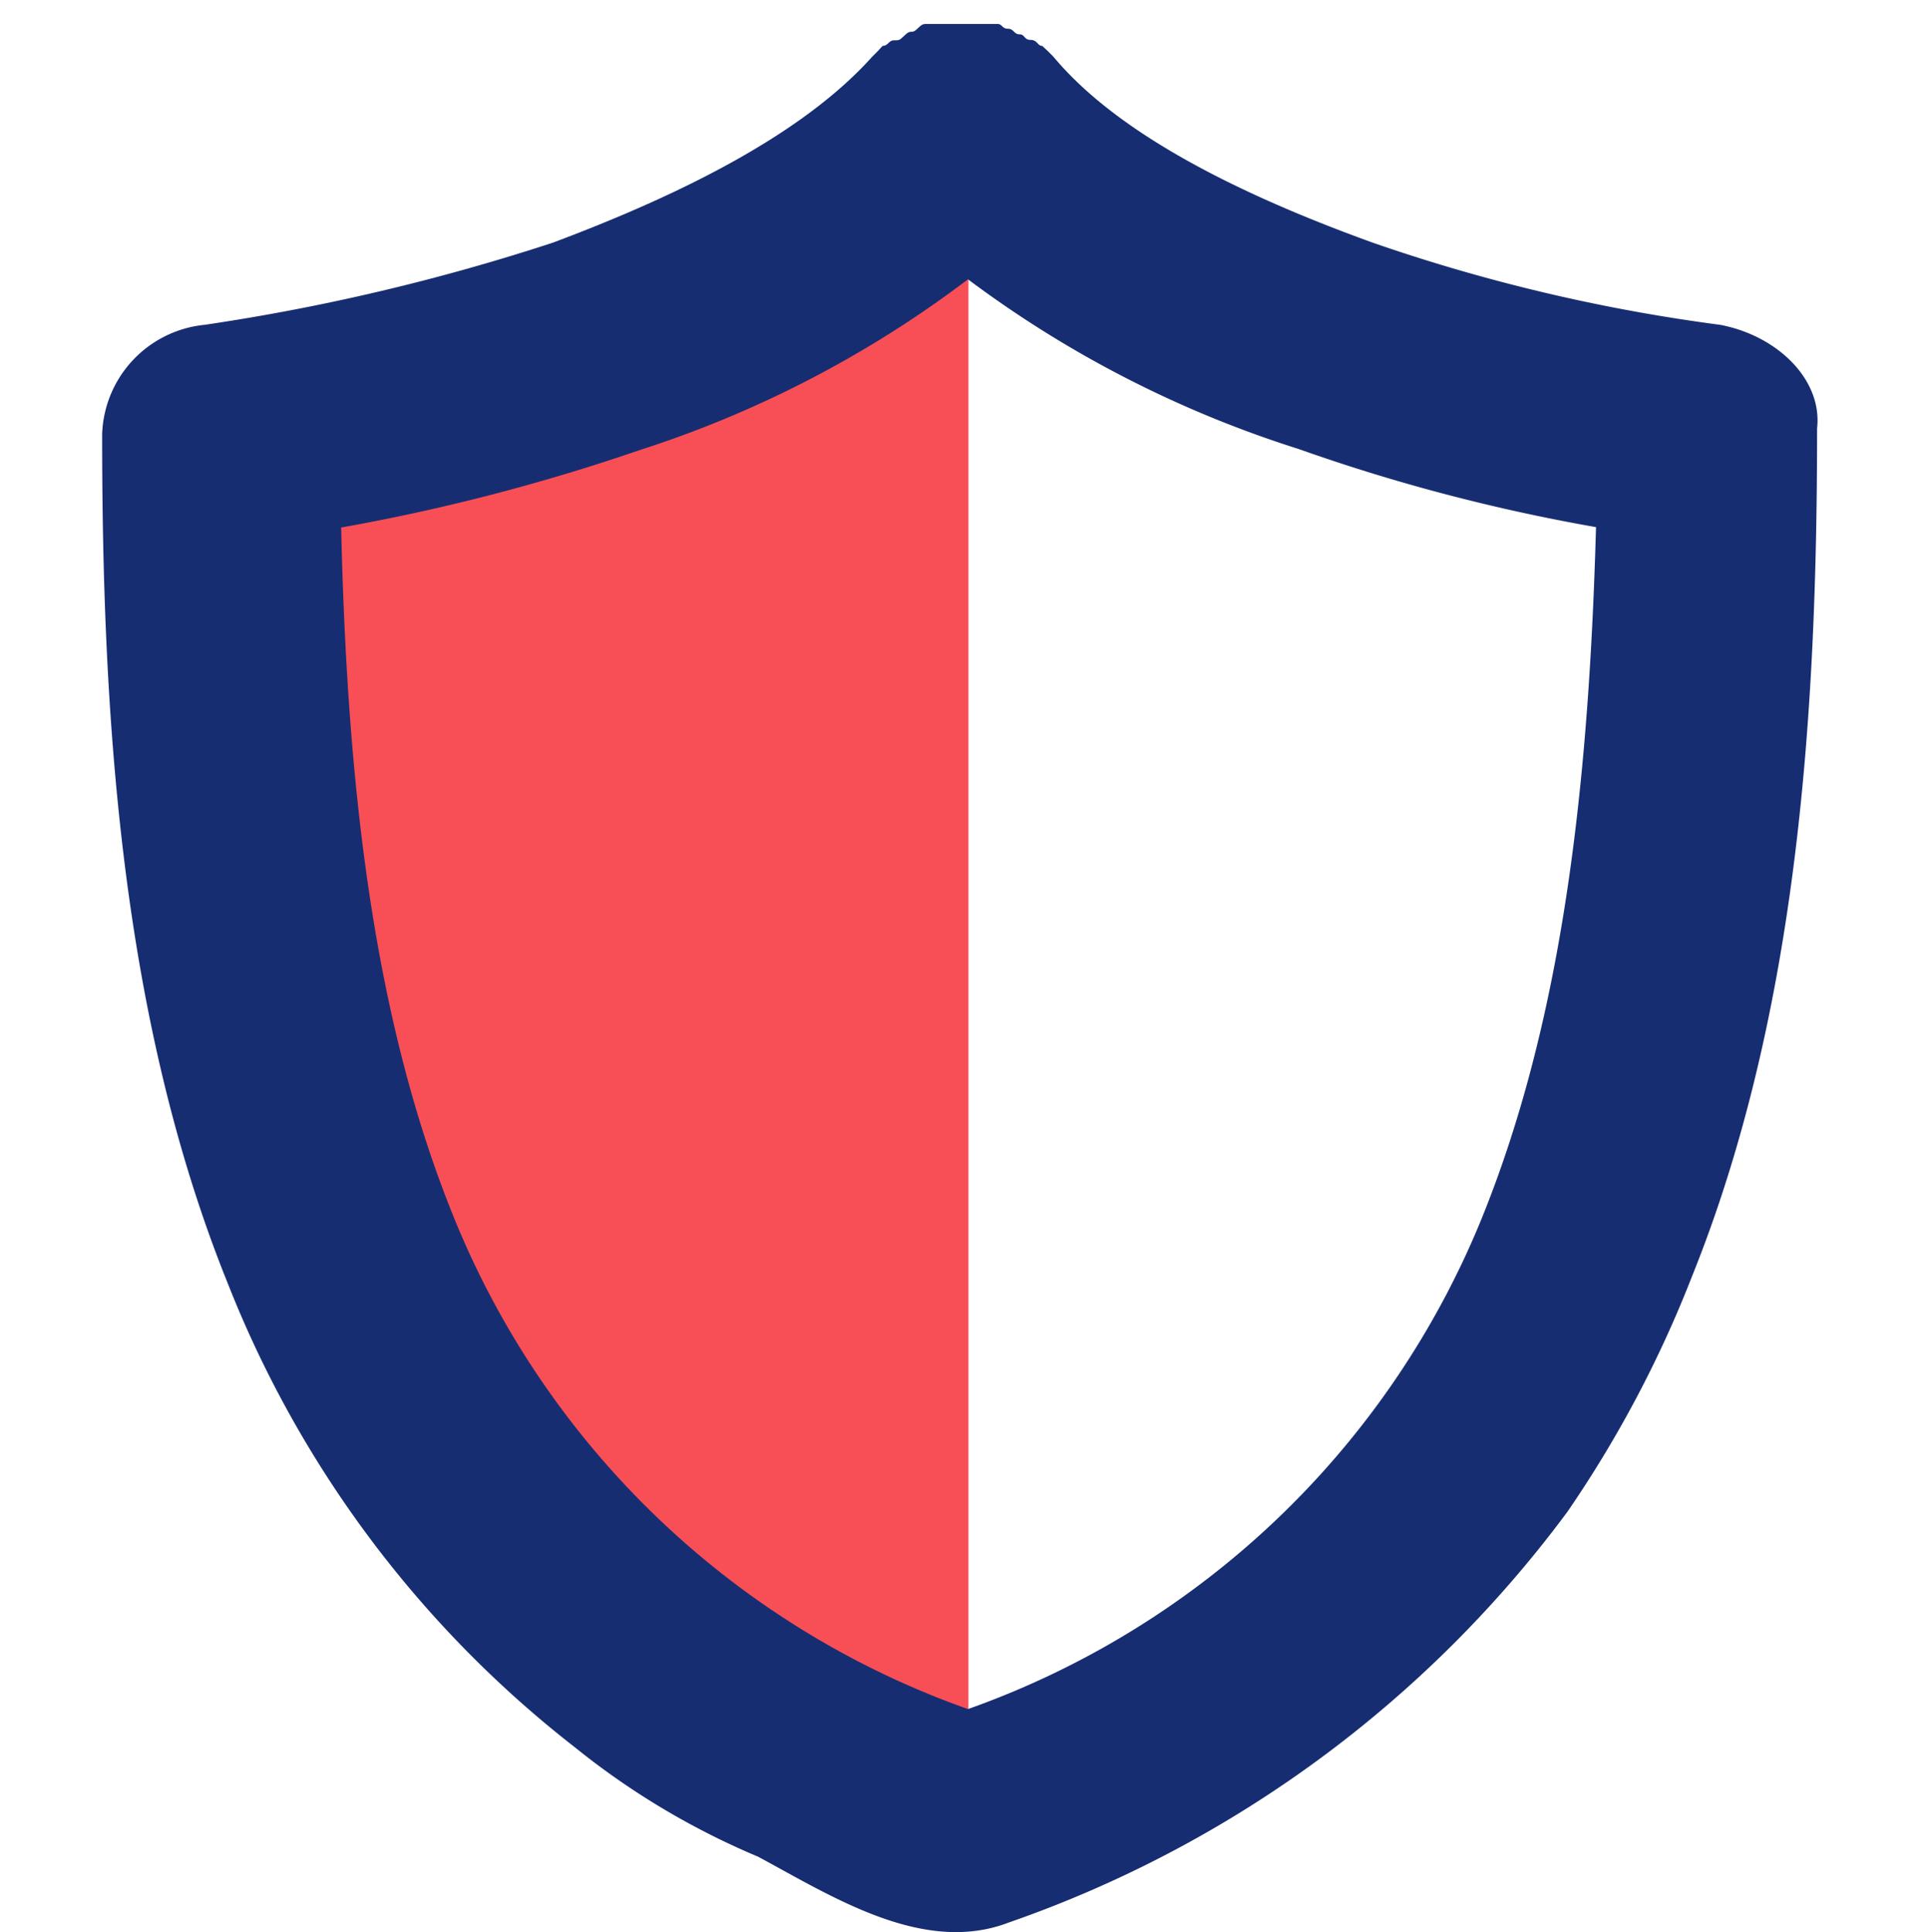 <svg xmlns="http://www.w3.org/2000/svg" viewBox="0 0 48.32 48.42"><defs><style>.cls-1{fill:#f84f56;}.cls-2{fill:#172d72;}.cls-3{fill:none;}</style></defs><g id="图层_2" data-name="图层 2"><g id="图层_1-2" data-name="图层 1"><path class="cls-1" d="M23.48,3.5l.24,41.92a29.62,29.62,0,0,1-10.79-6.68C2.53,28.5,4.45,14,4.78,11.79Z"/><rect class="cls-1" x="22.59" y="4.56" width="1.68" height="39.1"/><path class="cls-2" d="M43.11,8.14A44,44,0,0,1,34.4,6.08C31,4.85,28,3.34,26.4,1.42l-.14-.14-.14-.13C26,1.15,26,1,25.83,1s-.14-.14-.28-.14-.14-.14-.29-.14S25.12.6,25,.6H23.26c-.14,0-.14,0-.28.13s-.14,0-.29.14-.14.14-.28.14-.15.14-.29.14L22,1.28l-.14.14c-1.72,1.92-4.72,3.43-8,4.66A52.79,52.79,0,0,1,5.13,8.14a2.85,2.85,0,0,0-2.57,2.74c0,6.86.43,14.54,3.14,21.26a27.49,27.49,0,0,0,8.71,11.65A19.06,19.06,0,0,0,19,46.53c1.86,1,4.14,2.47,6.28,1.65a29.47,29.47,0,0,0,14-10.29A29,29,0,0,0,42.4,32c2.71-6.72,3.14-14.4,3.14-21.26C45.68,9.51,44.54,8.41,43.11,8.14ZM37.26,30.22a21.75,21.75,0,0,1-13,12.61,21.73,21.73,0,0,1-13-12.61c-2-5.08-2.57-11-2.71-17A49.91,49.91,0,0,0,16,11.29,27.57,27.57,0,0,0,24.26,7a27.8,27.8,0,0,0,8.28,4.25A46.14,46.14,0,0,0,40,13.21C39.83,19.25,39.25,25.14,37.26,30.22Z"/><rect class="cls-3" x="0.21" width="48.11" height="48.22"/><rect class="cls-3" y="0.1" width="48.11" height="48.22"/></g></g></svg>